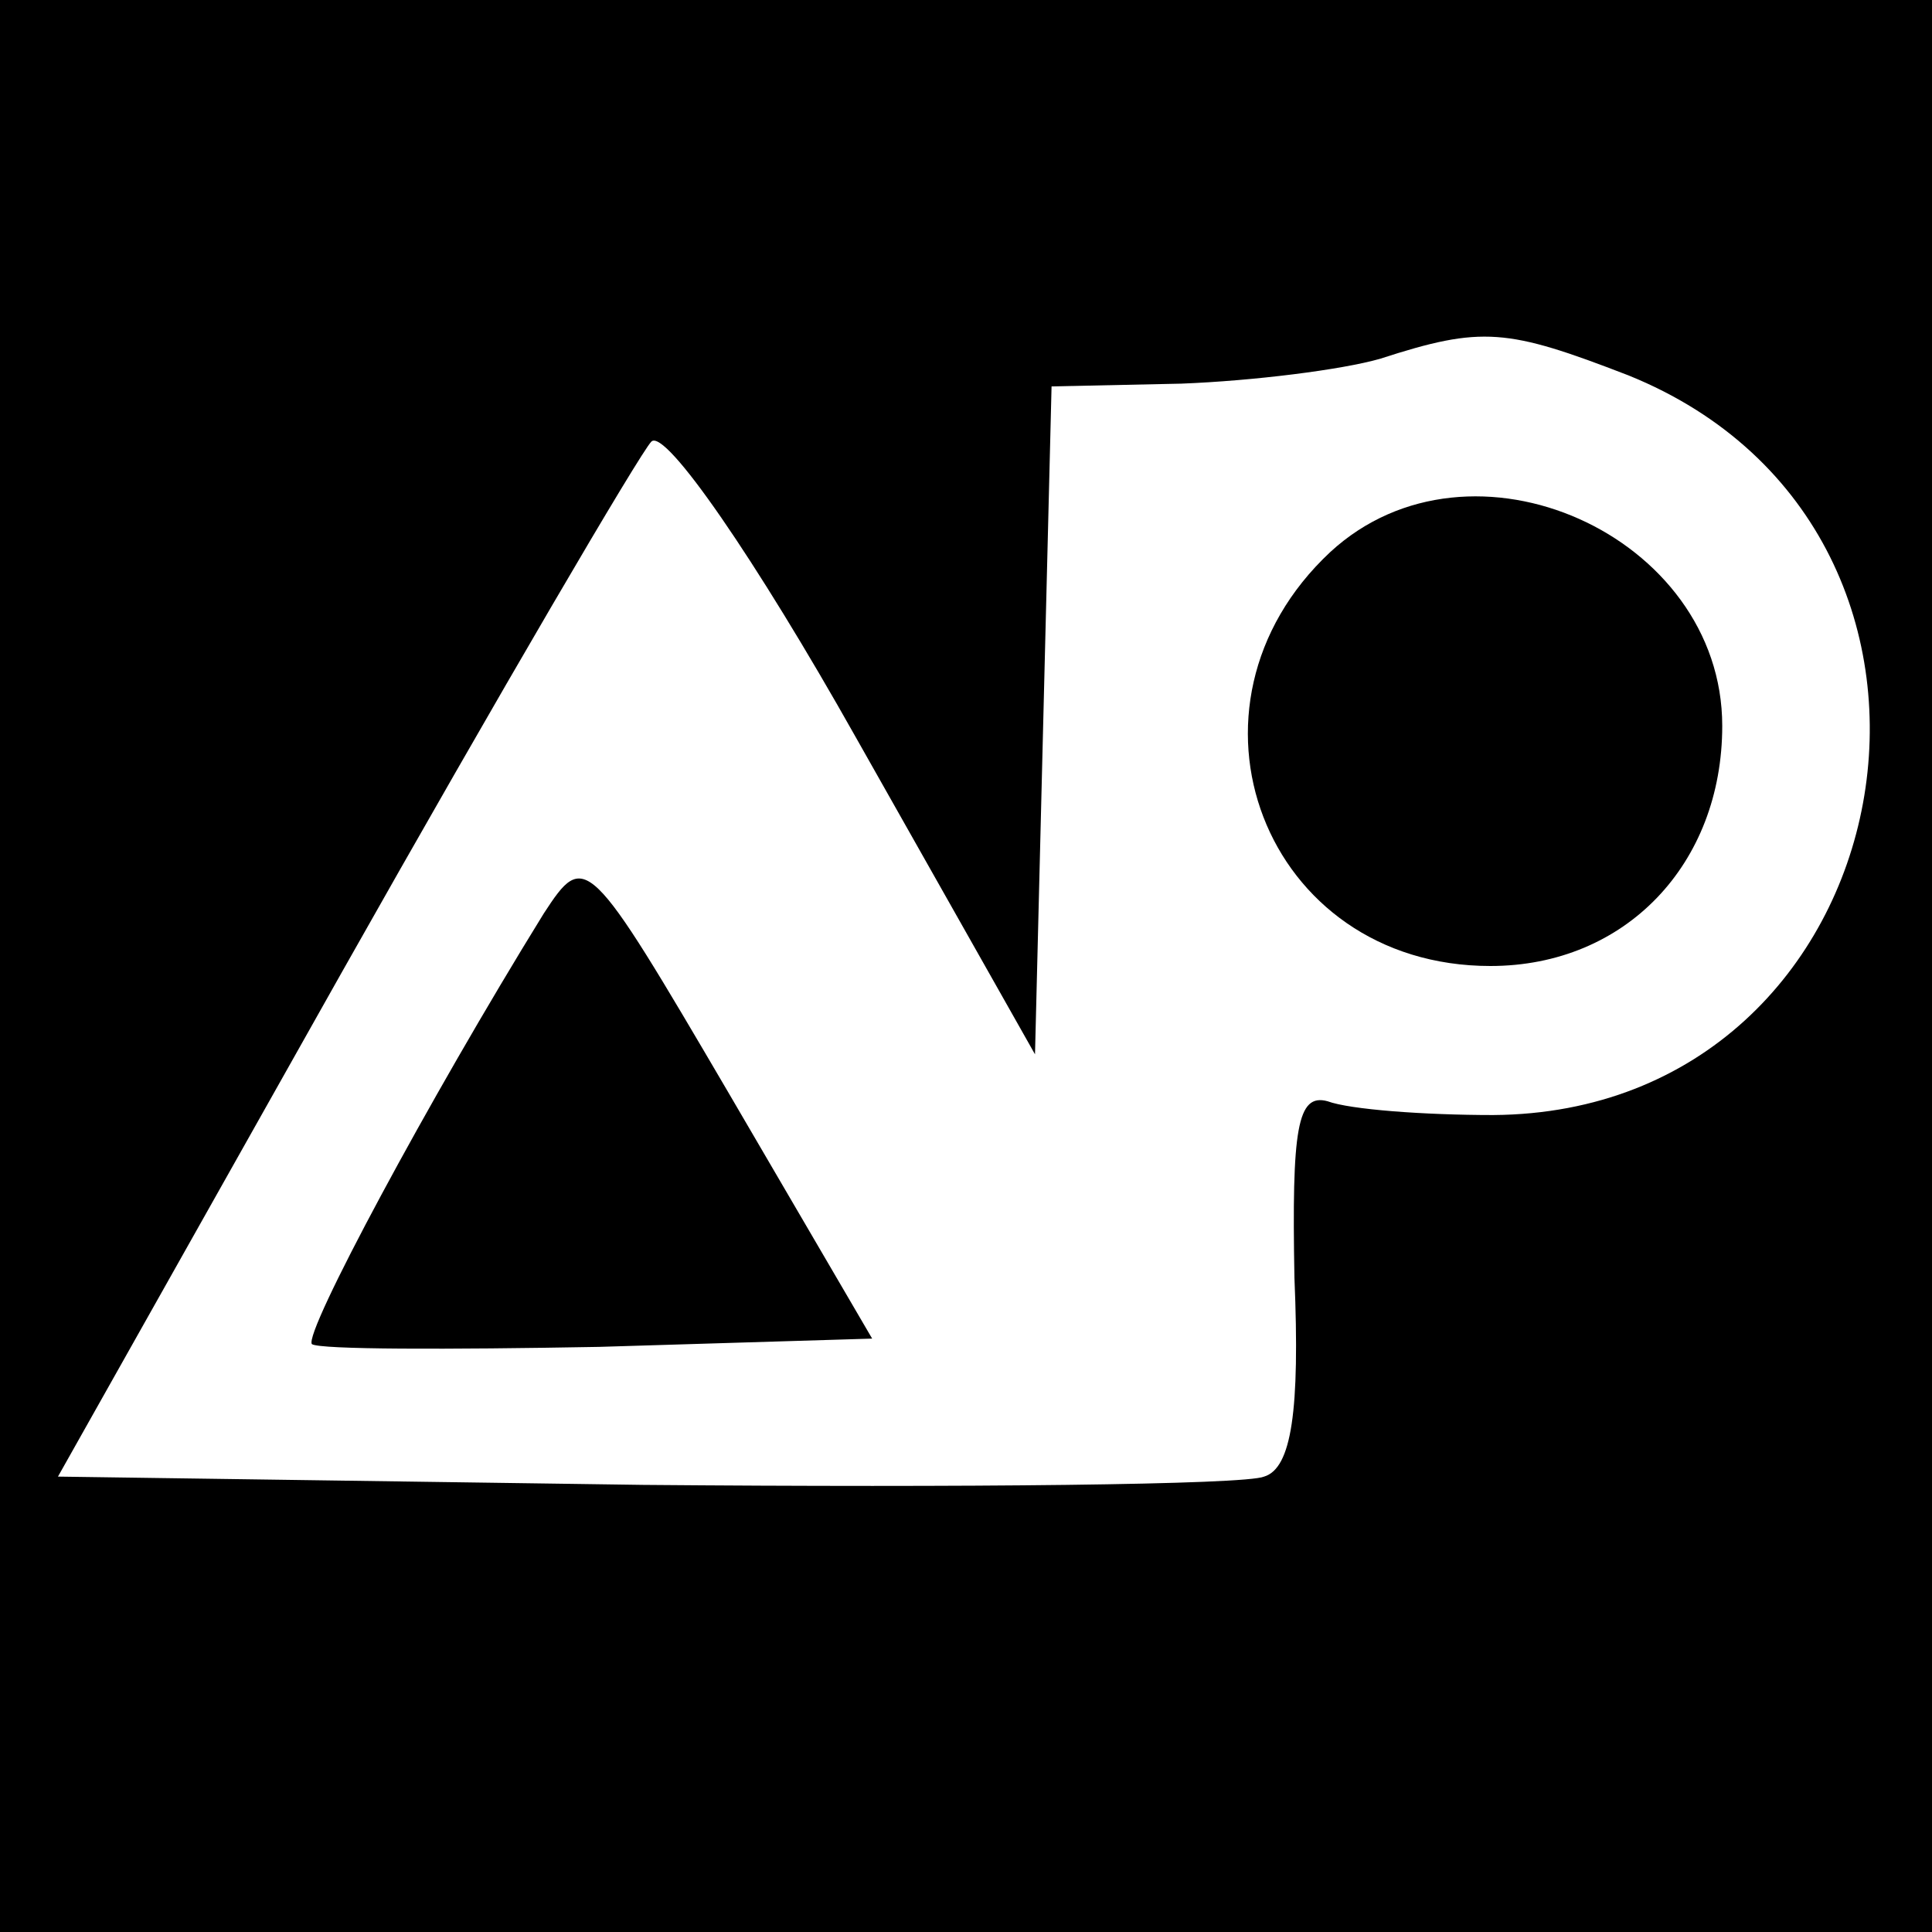 <?xml version="1.0" standalone="no"?>
<!DOCTYPE svg PUBLIC "-//W3C//DTD SVG 20010904//EN"
 "http://www.w3.org/TR/2001/REC-SVG-20010904/DTD/svg10.dtd">
<svg version="1.0" xmlns="http://www.w3.org/2000/svg"
 width="70pt" height="70pt" viewBox="0 0 70 70"
 preserveAspectRatio="xMidYMid meet">
<g transform="translate(0,70) scale(0.1,-0.1)"
fill="#000000" stroke="none">
<path d="M0 350 l0 -350 350 0 350 0 0 350 0 350 -350 0 -350 0 0 -350z m590
214 c141 -57 102 -267 -49 -268 -25 0 -52 2 -60 5 -11 3 -13 -10 -12 -64 2
-48 -1 -69 -11 -72 -7 -3 -109 -4 -225 -3 l-212 3 103 183 c57 101 108 188
112 192 5 5 38 -43 74 -107 l65 -115 3 121 3 121 47 1 c26 1 58 5 72 9 37 12
46 11 90 -6z"/>
<path d="M482 500 c-60 -56 -24 -150 58 -150 49 0 84 37 84 87 0 69 -91 110
-142 63z"/>
<path d="M197 369 c-42 -68 -87 -152 -84 -156 3 -2 49 -2 104 -1 l99 3 -52 89
c-51 87 -52 88 -67 65z"/>
</g>
</svg>
